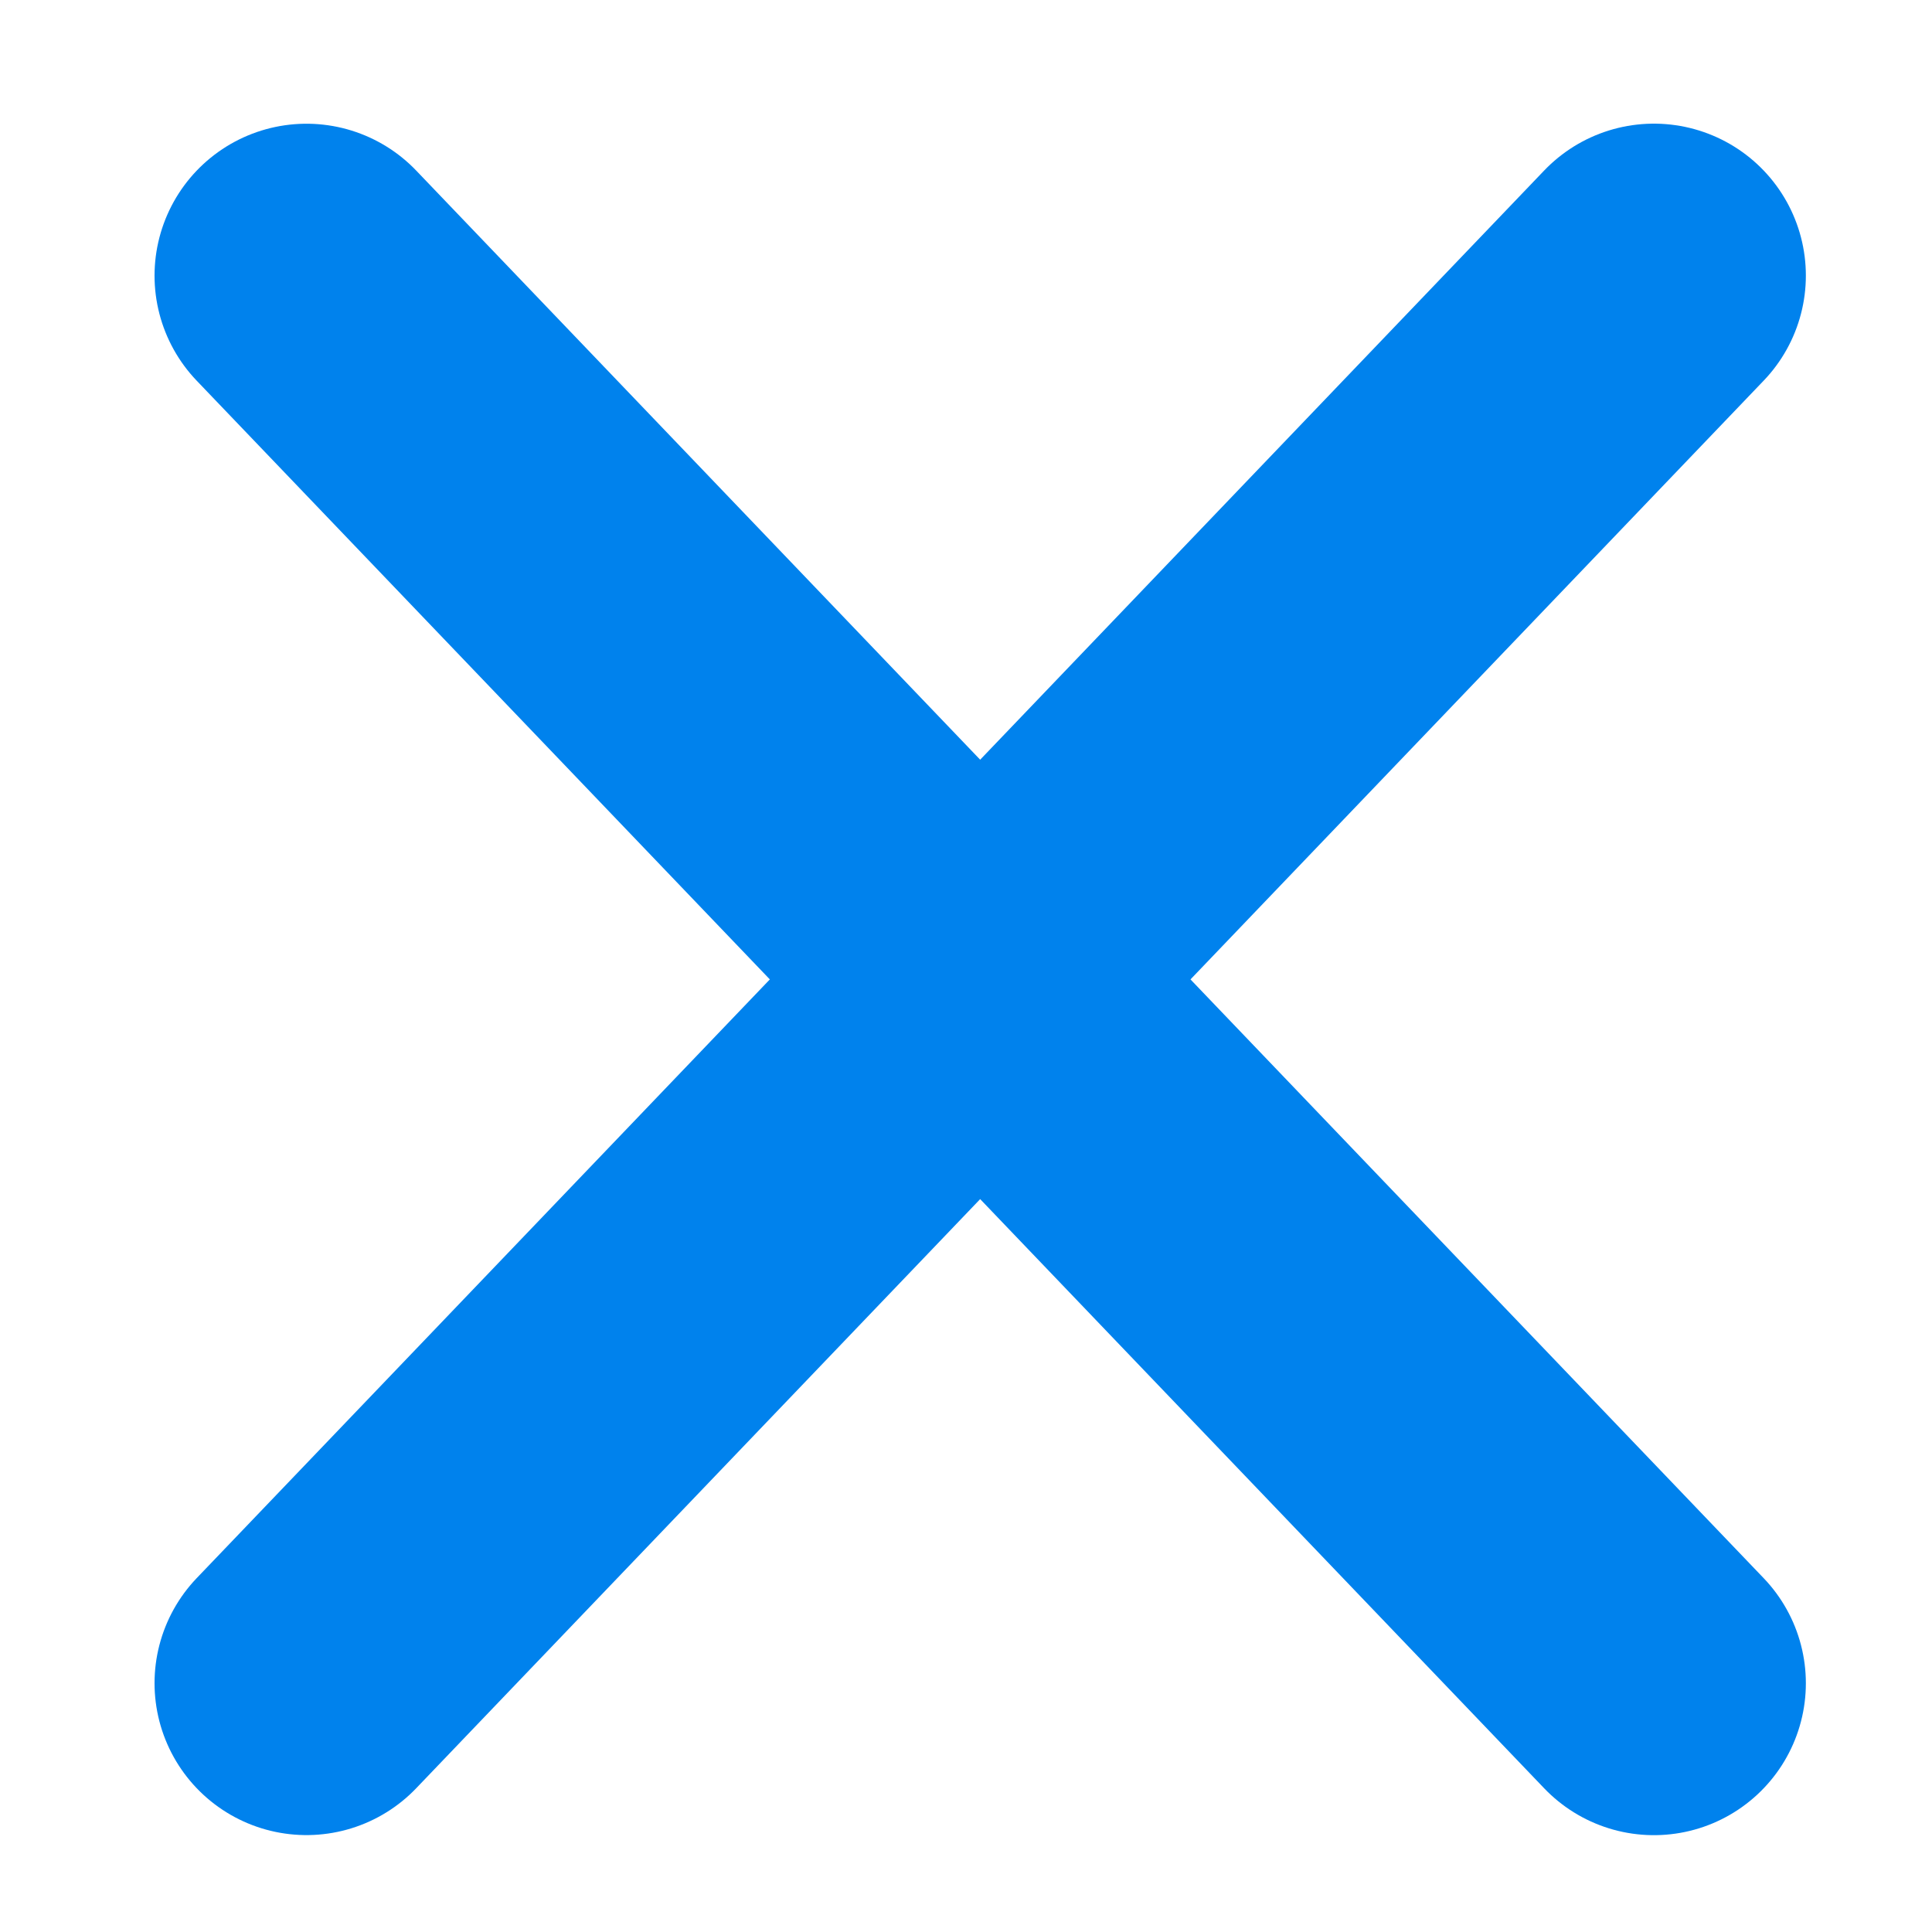 <svg version="1.1" viewBox="0 0 25 25" width="20" height="20" xmlns="http://www.w3.org/2000/svg">

<g transform="translate(3.966 3.568)">
<path d="m-2.5783e-4 -0.001 17.436 18.214" fill="#0082ED" stroke="#0082ED" stroke-linecap="round" stroke-width="3.932"/>
<path d="m-2.5783e-4 18.212 17.436-18.214" fill="#0082ED" stroke="#0082ED" stroke-linecap="round" stroke-width="3.932"/>
</g>
</svg>

